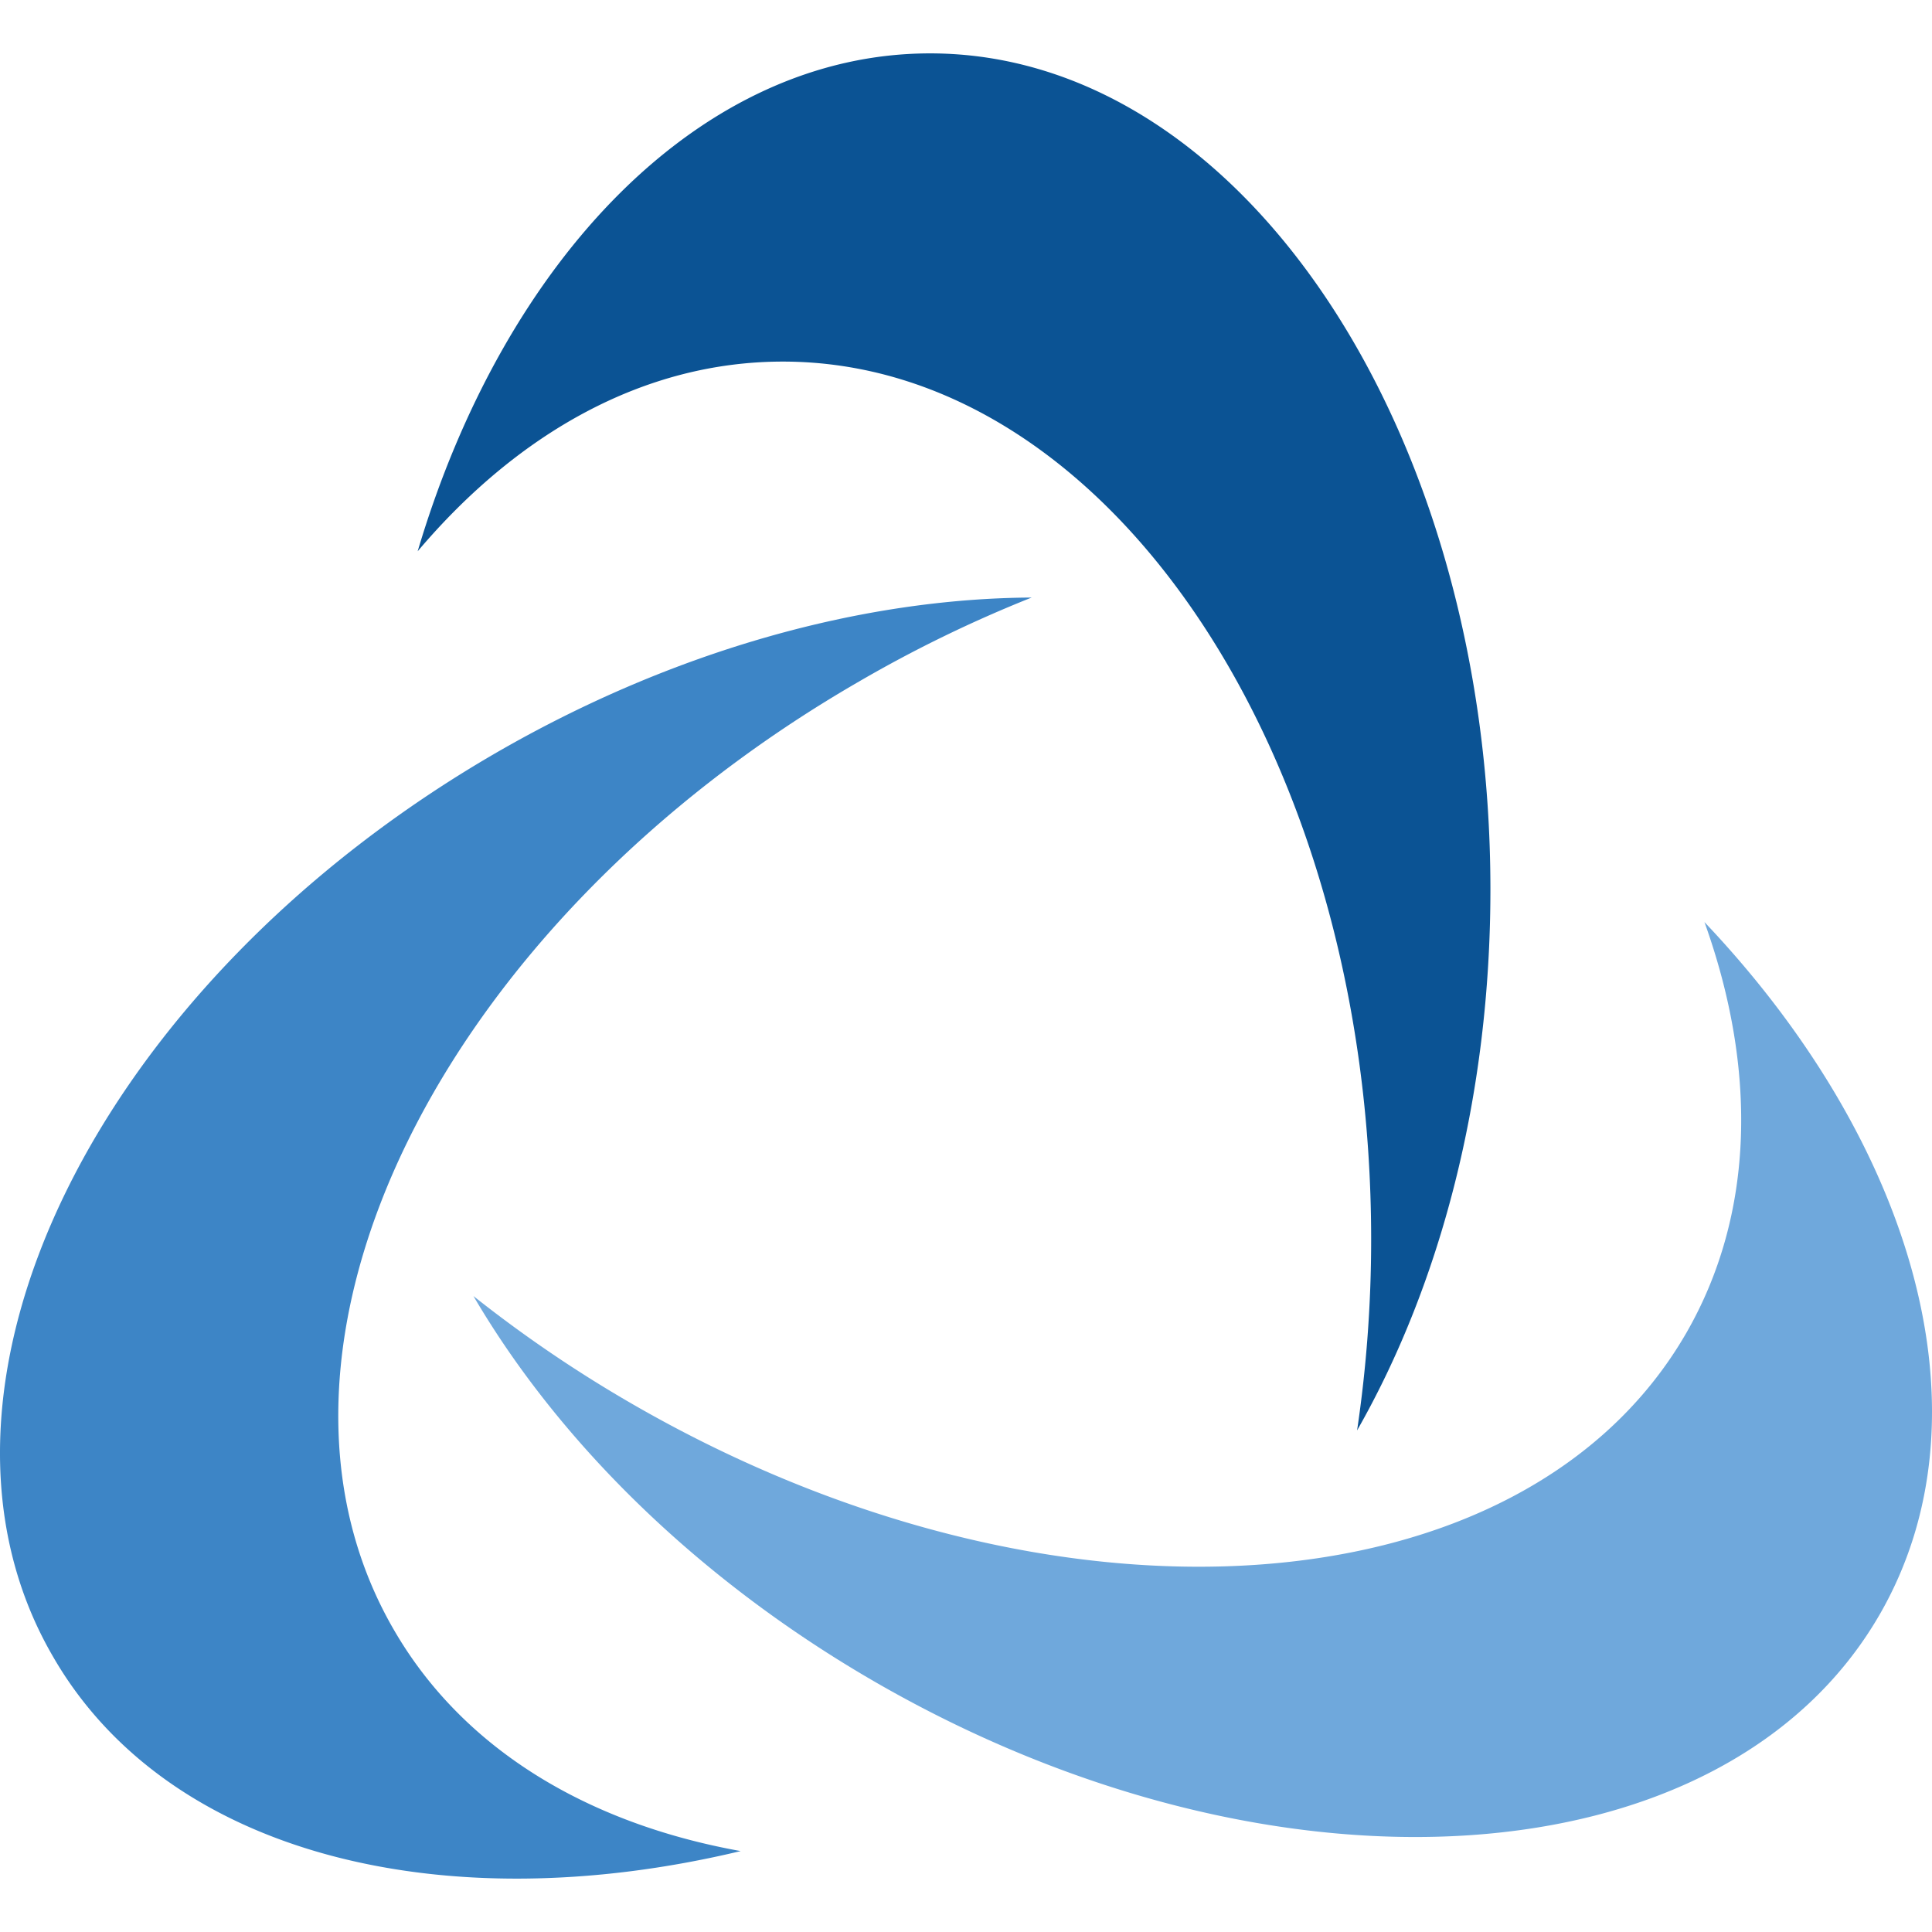 <svg xmlns="http://www.w3.org/2000/svg" width="120" height="120" viewBox="-0.001 0 127.815 120.752">
	<g>
		<path d="M98.6 55.31C98.6 24.76 82 0 61.53 0 46.4 0 33.39 13.54 27.63 32.94c6.64-7.85 15-12.55 24.16-12.55 21.49 0 38.92 26 38.92 58.07a85.94 85.94 0 0 1-.93 12.64c5.5-9.64 8.82-22.1 8.82-35.79z" fill="#0B5394"></path>
		<path d="M56.84 41.55A85.94 85.94 0 0 1 68.25 36c-11.1.06-23.58 3.43-35.41 10.26C6.39 61.56-6.76 88.32 3.47 106 11 119.15 29.27 123.65 49 118.93c-10.12-1.82-18.38-6.74-22.95-14.65-10.79-18.61 3.01-46.7 30.79-62.73z" fill="#3D85C6"></path>
		<path d="M112.76 57.47c3.48 9.68 3.35 19.29-1.21 27.2-10.75 18.61-42 20.7-69.74 4.67a86 86 0 0 1-10.49-7.13c5.61 9.58 14.76 18.71 26.59 25.54 26.45 15.25 56.2 13.25 66.43-4.45 7.57-13.1 2.35-31.14-11.58-45.83z" fill="#6FA8DC"></path>
	</g>
</svg>